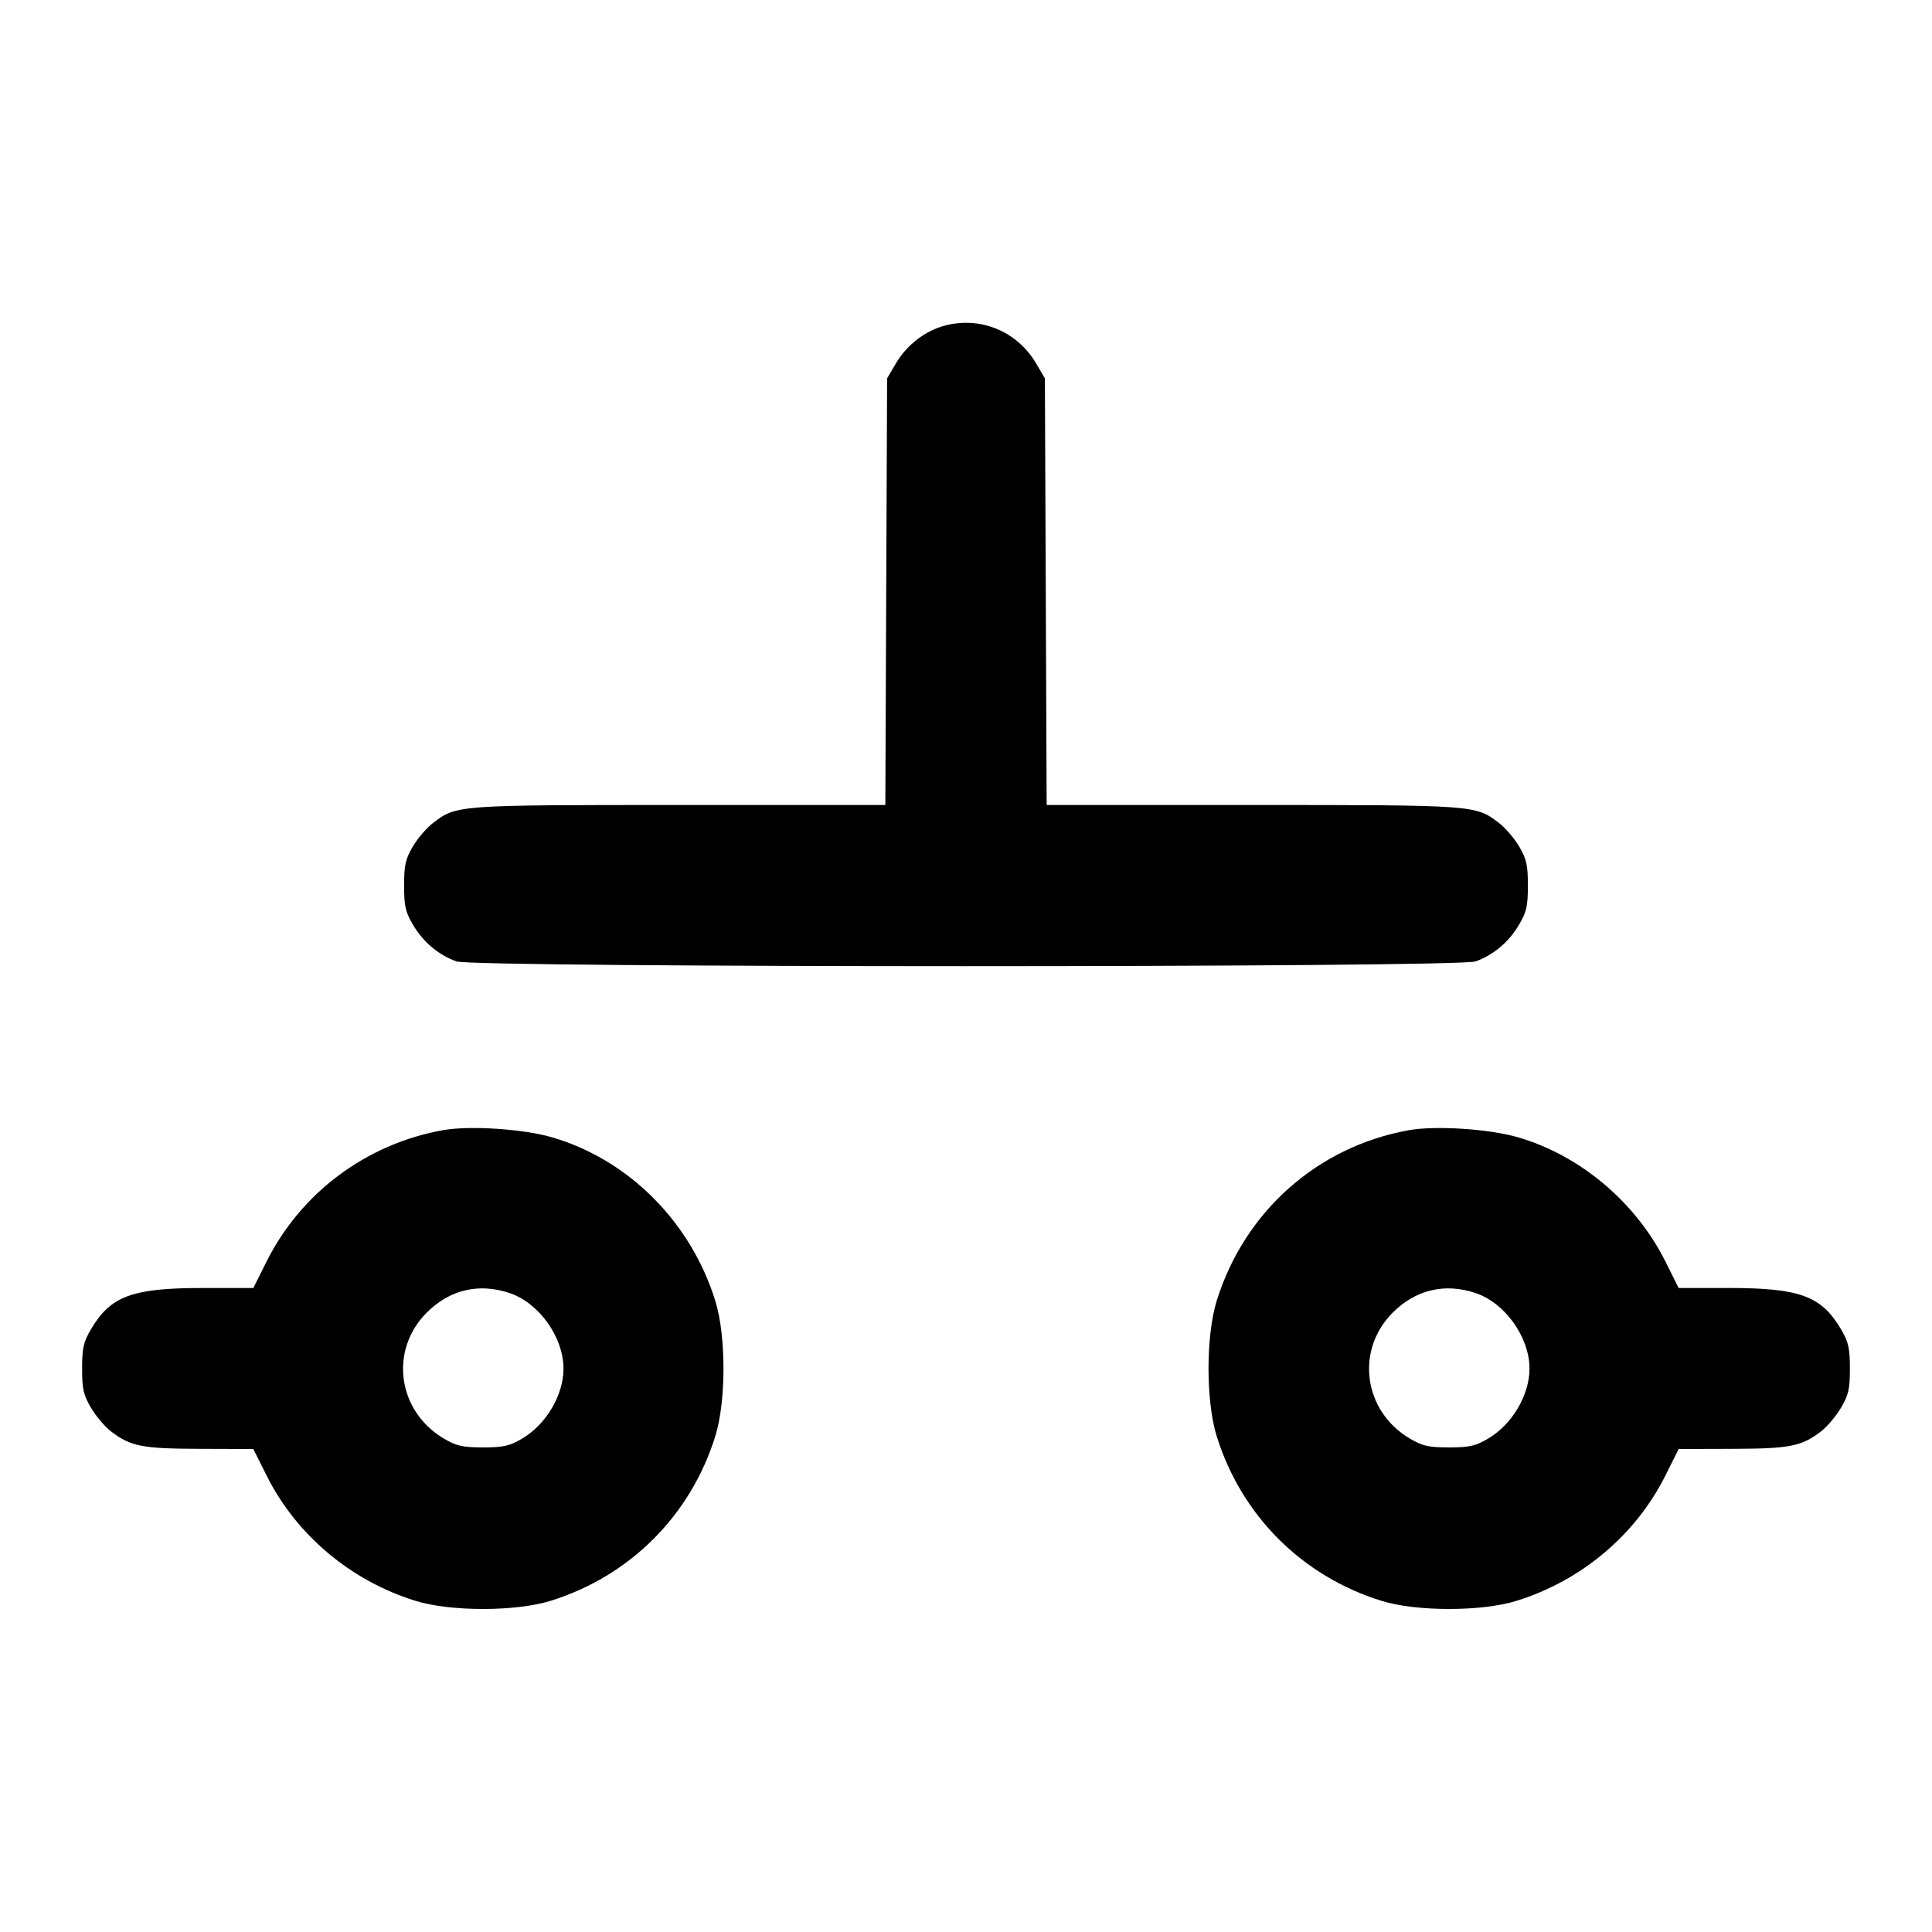 <svg xmlns="http://www.w3.org/2000/svg" width="24" height="24" viewBox="0 0 24 24" fill="none" stroke="currentColor" stroke-width="2" stroke-linecap="round" stroke-linejoin="round"><path d="M11.695 4.057 C 11.466 4.129,11.256 4.299,11.128 4.516 L 11.020 4.700 11.009 7.350 L 10.998 10.000 8.445 10.000 C 5.676 10.000,5.672 10.000,5.382 10.221 C 5.302 10.282,5.187 10.415,5.128 10.516 C 5.037 10.672,5.020 10.746,5.020 11.000 C 5.020 11.256,5.036 11.328,5.131 11.489 C 5.256 11.702,5.449 11.864,5.670 11.943 C 5.892 12.022,18.108 12.022,18.330 11.943 C 18.551 11.864,18.744 11.702,18.869 11.489 C 18.964 11.328,18.980 11.256,18.980 11.000 C 18.980 10.746,18.963 10.672,18.872 10.516 C 18.813 10.415,18.698 10.282,18.618 10.221 C 18.328 10.000,18.324 10.000,15.555 10.000 L 13.002 10.000 12.991 7.350 L 12.980 4.700 12.872 4.516 C 12.628 4.101,12.150 3.915,11.695 4.057 M5.499 14.040 C 4.549 14.212,3.740 14.816,3.312 15.670 L 3.147 16.000 2.520 16.000 C 1.641 16.000,1.373 16.099,1.128 16.516 C 1.037 16.672,1.020 16.746,1.020 17.000 C 1.020 17.256,1.036 17.328,1.131 17.489 C 1.192 17.592,1.304 17.725,1.381 17.783 C 1.623 17.968,1.768 17.996,2.483 17.998 L 3.147 18.000 3.312 18.330 C 3.682 19.069,4.355 19.635,5.160 19.886 C 5.594 20.021,6.406 20.021,6.840 19.886 C 7.826 19.579,8.579 18.826,8.886 17.840 C 9.021 17.406,9.021 16.594,8.886 16.160 C 8.581 15.179,7.810 14.407,6.861 14.129 C 6.500 14.023,5.832 13.980,5.499 14.040 M17.499 14.040 C 16.363 14.246,15.460 15.049,15.114 16.160 C 14.979 16.594,14.979 17.406,15.114 17.840 C 15.421 18.826,16.174 19.579,17.160 19.886 C 17.594 20.021,18.406 20.021,18.840 19.886 C 19.645 19.635,20.318 19.069,20.688 18.330 L 20.853 18.000 21.517 17.998 C 22.232 17.996,22.377 17.968,22.619 17.783 C 22.696 17.725,22.808 17.592,22.869 17.489 C 22.964 17.328,22.980 17.256,22.980 17.000 C 22.980 16.746,22.963 16.672,22.872 16.516 C 22.627 16.099,22.359 16.000,21.480 16.000 L 20.853 16.000 20.688 15.670 C 20.320 14.935,19.631 14.354,18.861 14.129 C 18.500 14.023,17.832 13.980,17.499 14.040 M6.334 16.064 C 6.698 16.188,7.000 16.613,7.000 17.001 C 7.000 17.331,6.784 17.696,6.484 17.872 C 6.328 17.963,6.254 17.980,6.000 17.980 C 5.746 17.980,5.672 17.963,5.516 17.872 C 4.937 17.531,4.833 16.774,5.301 16.306 C 5.587 16.019,5.952 15.934,6.334 16.064 M18.334 16.064 C 18.698 16.188,19.000 16.613,19.000 17.001 C 19.000 17.331,18.784 17.696,18.484 17.872 C 18.328 17.963,18.254 17.980,18.000 17.980 C 17.746 17.980,17.672 17.963,17.516 17.872 C 16.937 17.531,16.833 16.774,17.301 16.306 C 17.587 16.019,17.952 15.934,18.334 16.064 " stroke="none" fill-rule="evenodd" fill="black"></path></svg>